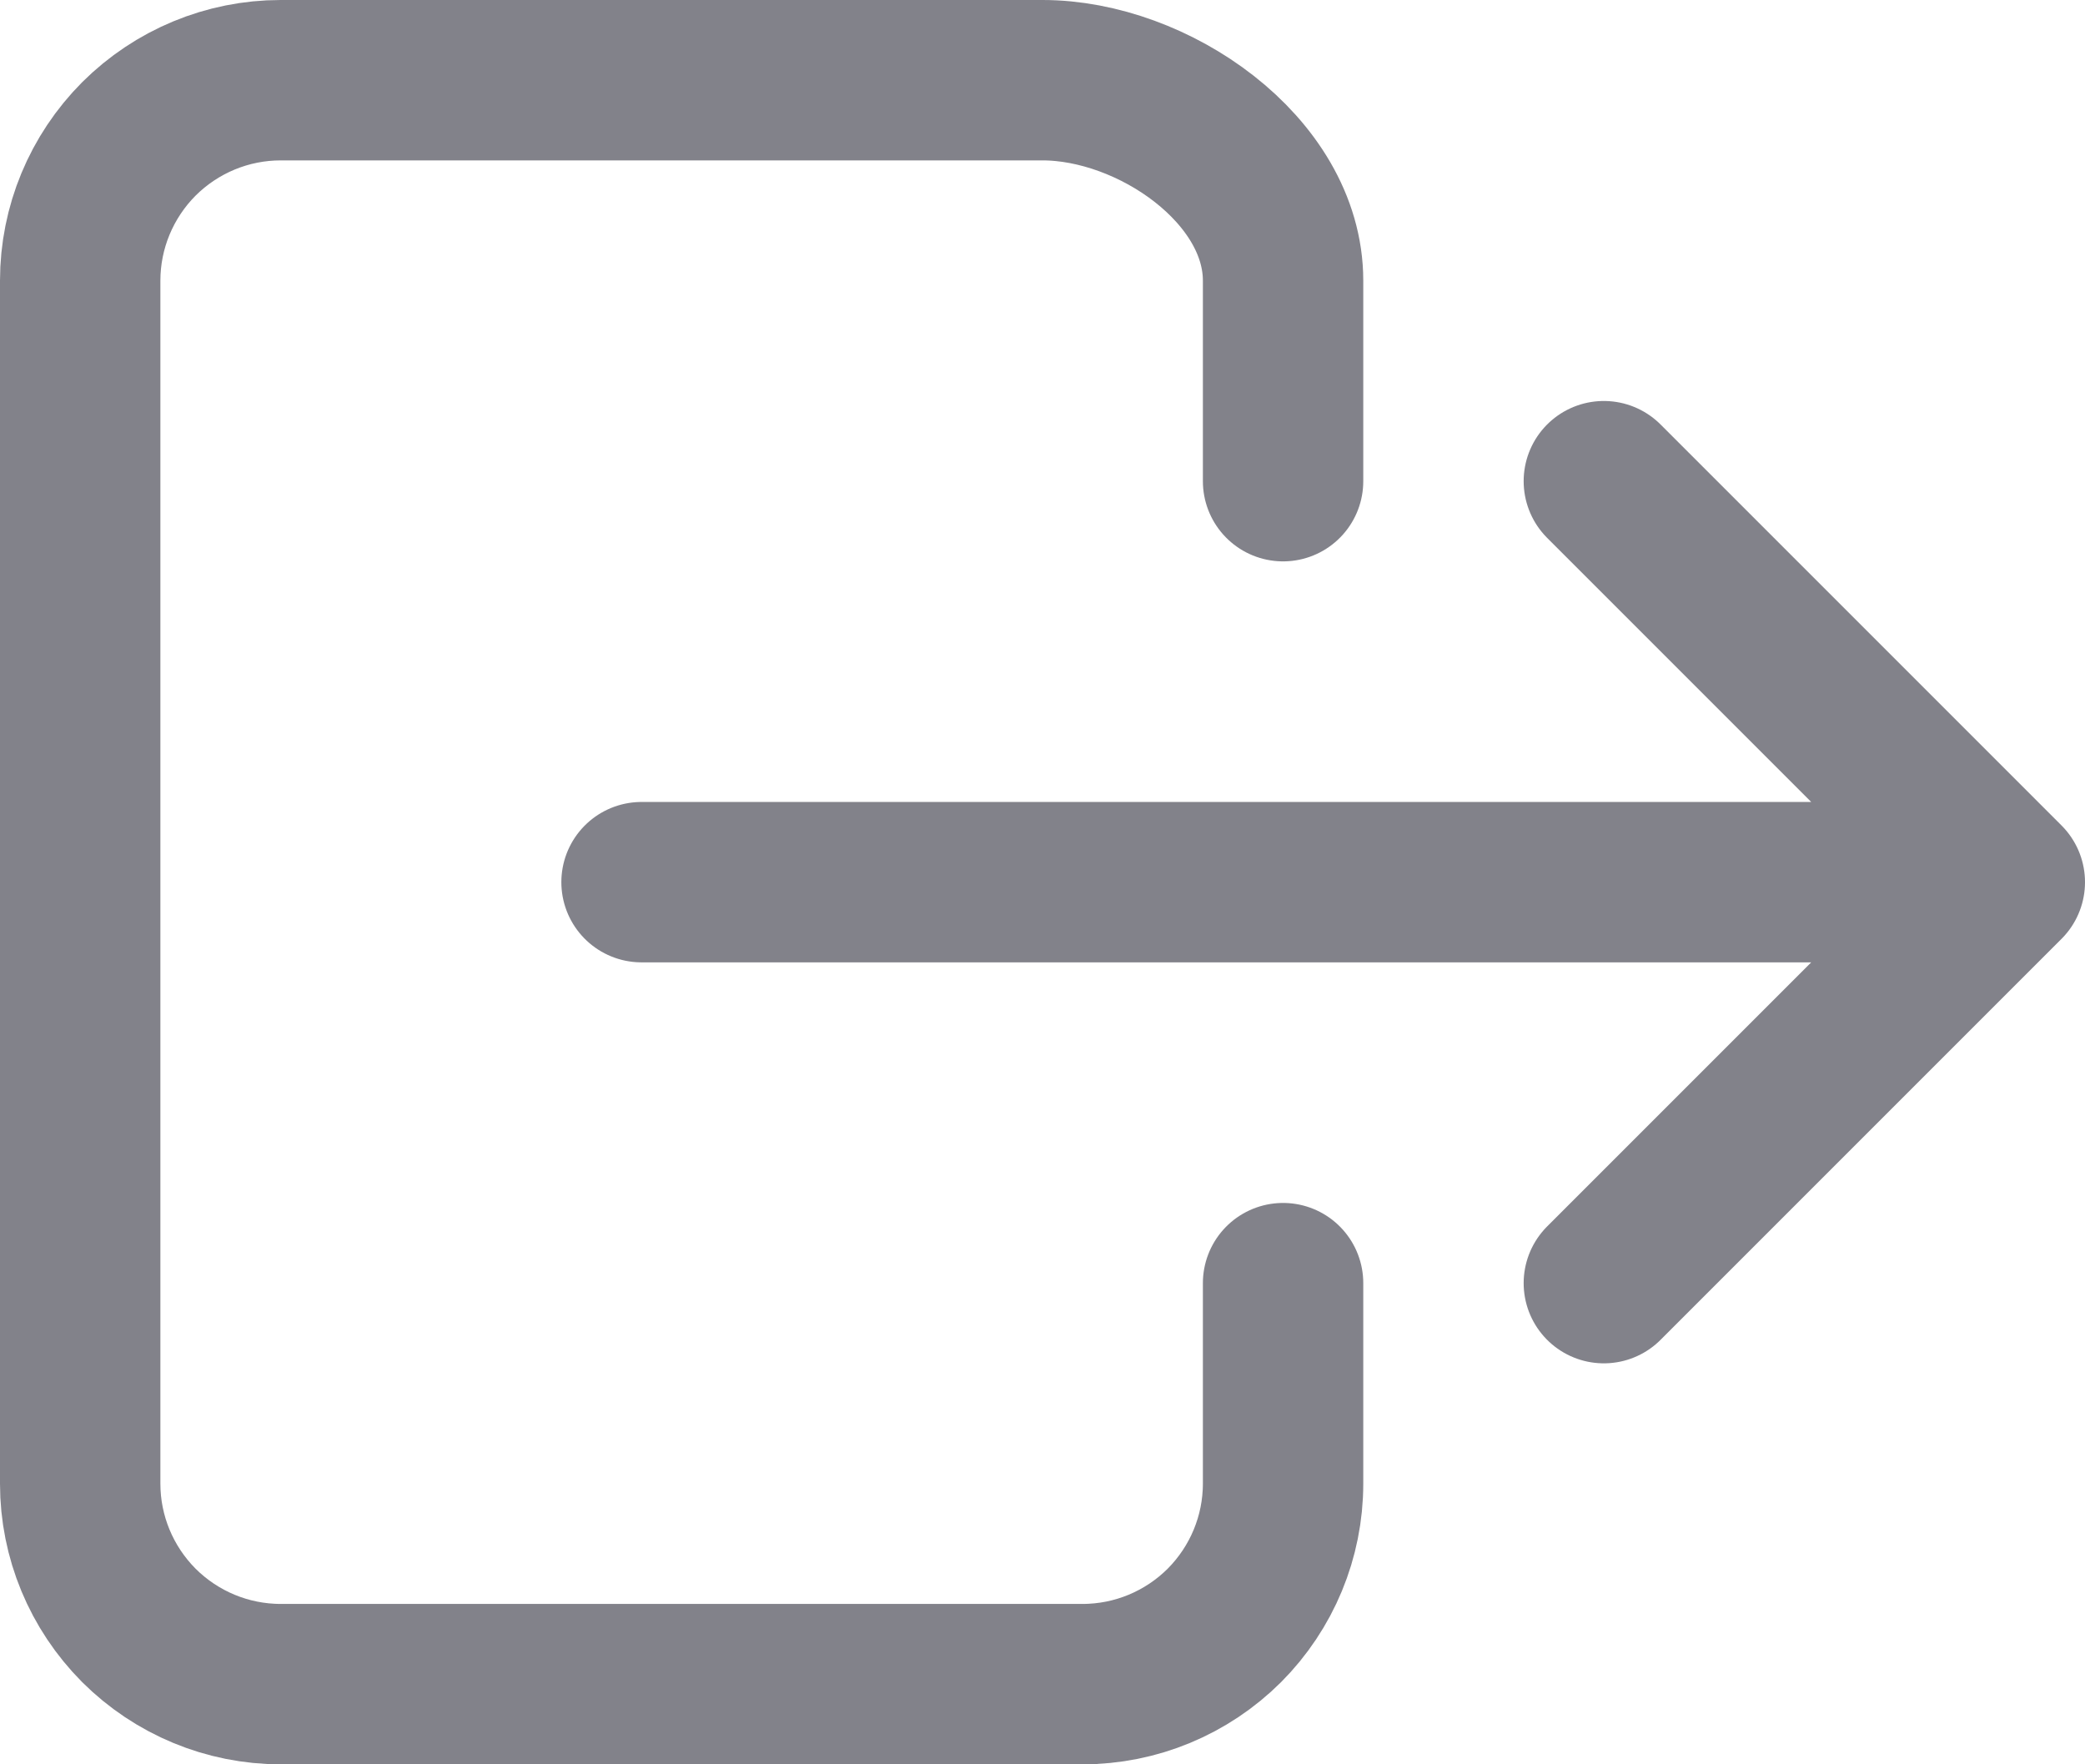 <svg width="13" height="11" viewBox="0 0 13 11" fill="none" xmlns="http://www.w3.org/2000/svg">
<path d="M8 8V9.25C8 9.582 7.868 9.899 7.634 10.134C7.399 10.368 7.082 10.5 6.75 10.5H1.75C1.418 10.5 1.101 10.368 0.866 10.134C0.632 9.899 0.5 9.582 0.5 9.25V1.75C0.5 1.418 0.632 1.101 0.866 0.866C1.101 0.632 1.418 0.5 1.75 0.5H6.5C7.19 0.5 8 1.06 8 1.75V3M10 8L12.5 5.5L10 3M4 5.5H12" stroke="#82828A" stroke-linecap="round" stroke-linejoin="round"/>
</svg>
